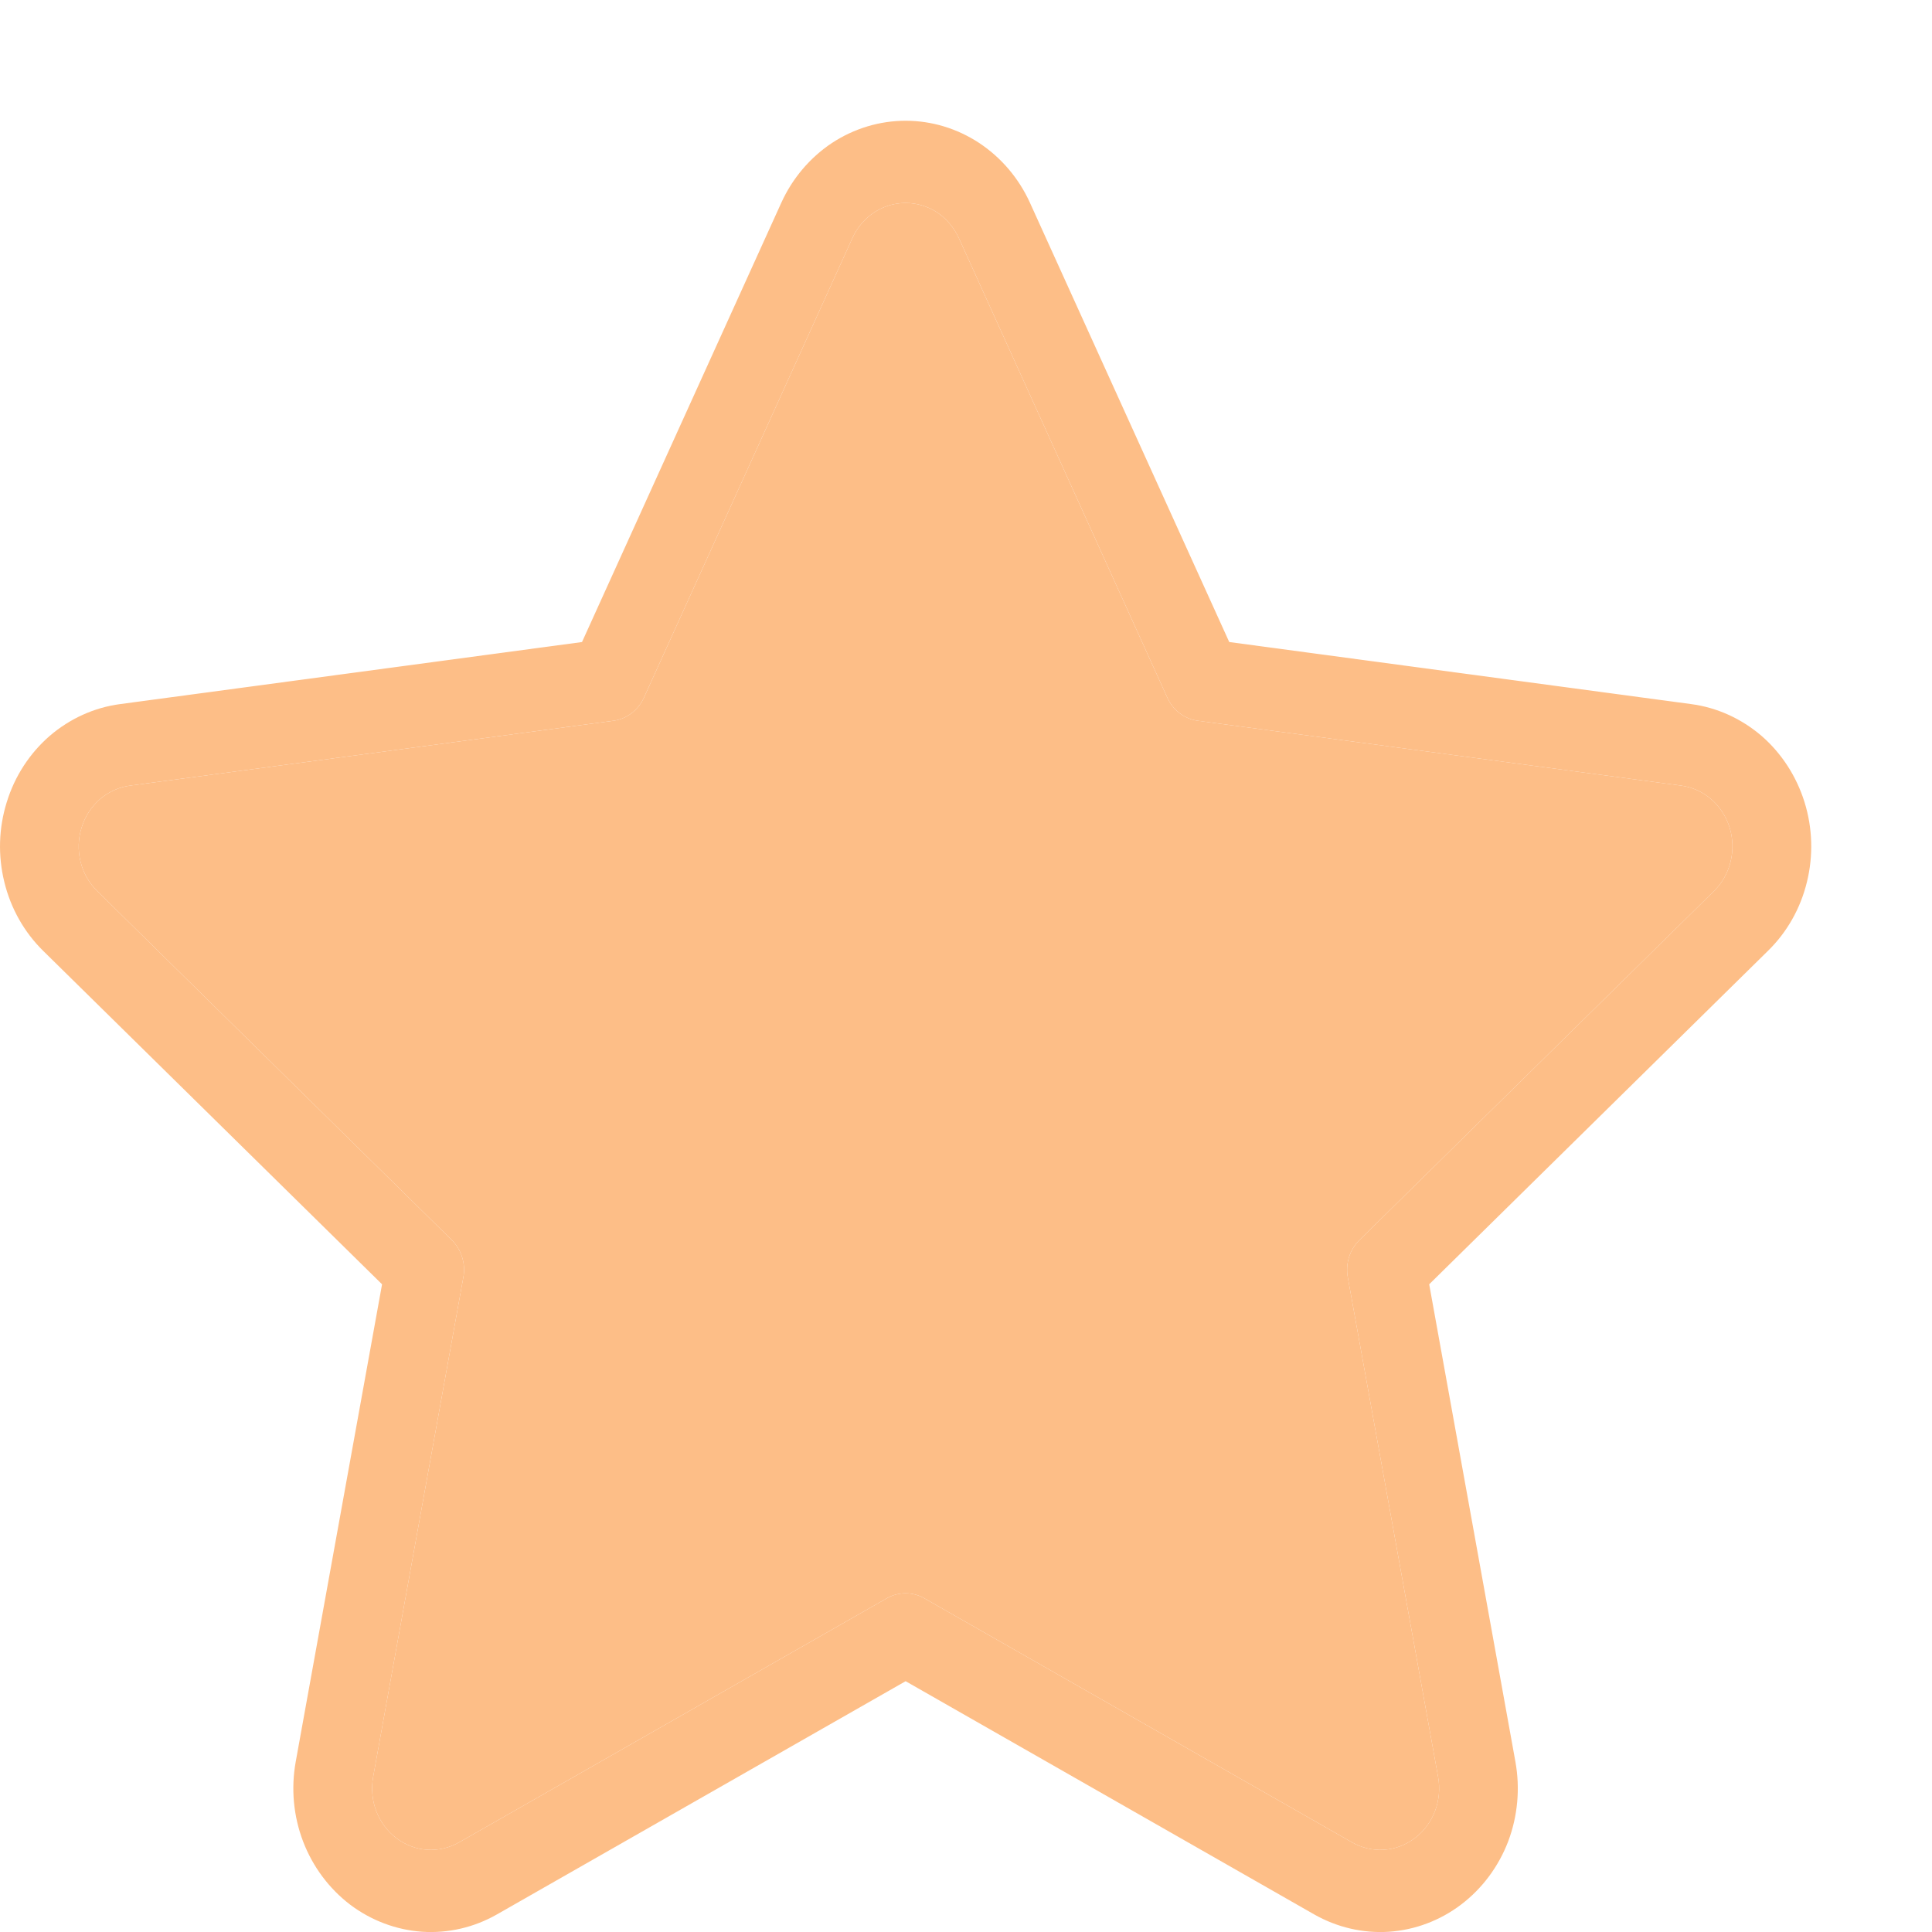 <svg width="16" height="16" viewBox="0 0 16 16" fill="none" xmlns="http://www.w3.org/2000/svg">
<path fill-rule="evenodd" clip-rule="evenodd" d="M6.47 1.68L4.82 5.317L0.995 5.831C0.781 5.859 0.579 5.951 0.412 6.094C0.246 6.238 0.122 6.428 0.056 6.643C-0.011 6.857 -0.018 7.086 0.036 7.305C0.089 7.523 0.201 7.721 0.358 7.875L3.164 10.636L2.449 14.59C2.409 14.812 2.43 15.04 2.51 15.25C2.59 15.459 2.725 15.64 2.899 15.773C3.074 15.905 3.281 15.983 3.497 15.998C3.712 16.012 3.927 15.962 4.116 15.854L7.5 13.923L10.883 15.854C11.073 15.962 11.288 16.012 11.503 15.998C11.719 15.983 11.926 15.905 12.1 15.773C12.275 15.64 12.41 15.459 12.49 15.25C12.569 15.04 12.59 14.812 12.55 14.59L11.836 10.636L14.641 7.875C14.799 7.721 14.911 7.523 14.964 7.305C15.018 7.086 15.011 6.857 14.944 6.642C14.877 6.428 14.754 6.238 14.588 6.094C14.421 5.951 14.219 5.859 14.005 5.831L10.18 5.317L8.53 1.68C8.438 1.477 8.292 1.305 8.109 1.184C7.927 1.064 7.716 1 7.5 1C7.284 1 7.073 1.064 6.89 1.184C6.708 1.305 6.562 1.477 6.47 1.68ZM7.059 1.972C7.098 1.885 7.161 1.811 7.239 1.759C7.317 1.708 7.407 1.681 7.5 1.681C7.592 1.681 7.683 1.708 7.761 1.759C7.839 1.811 7.901 1.885 7.941 1.972L9.667 5.777C9.69 5.828 9.725 5.873 9.77 5.907C9.814 5.94 9.865 5.962 9.92 5.969L13.922 6.506C14.013 6.518 14.1 6.557 14.171 6.618C14.242 6.68 14.295 6.761 14.324 6.853C14.352 6.944 14.355 7.043 14.332 7.136C14.309 7.23 14.261 7.314 14.194 7.38L11.259 10.269C11.219 10.308 11.189 10.357 11.172 10.411C11.155 10.466 11.152 10.523 11.162 10.579L11.91 14.717C11.927 14.811 11.918 14.909 11.884 14.999C11.85 15.088 11.792 15.166 11.717 15.223C11.642 15.279 11.554 15.313 11.461 15.319C11.369 15.325 11.277 15.303 11.196 15.257L7.656 13.237C7.608 13.209 7.554 13.195 7.5 13.195C7.445 13.195 7.391 13.209 7.343 13.237L3.803 15.257C3.722 15.303 3.63 15.325 3.538 15.319C3.446 15.313 3.357 15.279 3.283 15.223C3.208 15.166 3.15 15.088 3.116 14.999C3.082 14.909 3.073 14.811 3.09 14.717L3.837 10.579C3.848 10.523 3.844 10.466 3.827 10.411C3.81 10.357 3.781 10.308 3.741 10.269L0.806 7.38C0.738 7.314 0.69 7.23 0.667 7.136C0.644 7.043 0.647 6.944 0.676 6.853C0.704 6.761 0.757 6.68 0.828 6.618C0.9 6.557 0.986 6.518 1.078 6.506L5.08 5.969C5.134 5.962 5.186 5.94 5.23 5.907C5.274 5.873 5.31 5.828 5.333 5.777L7.059 1.972Z" fill="#FDBE87"/>
<path d="M7.059 1.972C7.098 1.885 7.161 1.811 7.239 1.759C7.317 1.708 7.407 1.681 7.5 1.681C7.592 1.681 7.683 1.708 7.761 1.759C7.839 1.811 7.901 1.885 7.941 1.972L9.667 5.777C9.69 5.828 9.725 5.873 9.77 5.907C9.814 5.94 9.865 5.962 9.92 5.969L13.922 6.506C14.013 6.518 14.1 6.557 14.171 6.618C14.242 6.68 14.295 6.761 14.324 6.853C14.352 6.944 14.355 7.043 14.332 7.136C14.309 7.23 14.261 7.314 14.194 7.38L11.259 10.269C11.219 10.308 11.189 10.357 11.172 10.411C11.155 10.466 11.152 10.523 11.162 10.579L11.91 14.717C11.927 14.811 11.918 14.909 11.884 14.999C11.85 15.088 11.792 15.166 11.717 15.223C11.642 15.279 11.554 15.313 11.461 15.319C11.369 15.325 11.277 15.303 11.196 15.257L7.656 13.237C7.608 13.209 7.554 13.195 7.5 13.195C7.445 13.195 7.391 13.209 7.343 13.237L3.803 15.257C3.722 15.303 3.63 15.325 3.538 15.319C3.446 15.313 3.357 15.279 3.283 15.223C3.208 15.166 3.15 15.088 3.116 14.999C3.082 14.909 3.073 14.811 3.09 14.717L3.837 10.579C3.848 10.523 3.844 10.466 3.827 10.411C3.81 10.357 3.781 10.308 3.741 10.269L0.806 7.38C0.738 7.314 0.69 7.23 0.667 7.136C0.644 7.043 0.647 6.944 0.676 6.853C0.704 6.761 0.757 6.68 0.828 6.618C0.9 6.557 0.986 6.518 1.078 6.506L5.08 5.969C5.134 5.962 5.186 5.94 5.23 5.907C5.274 5.873 5.31 5.828 5.333 5.777L7.059 1.972Z" fill="#FDBE87"/>
</svg>
